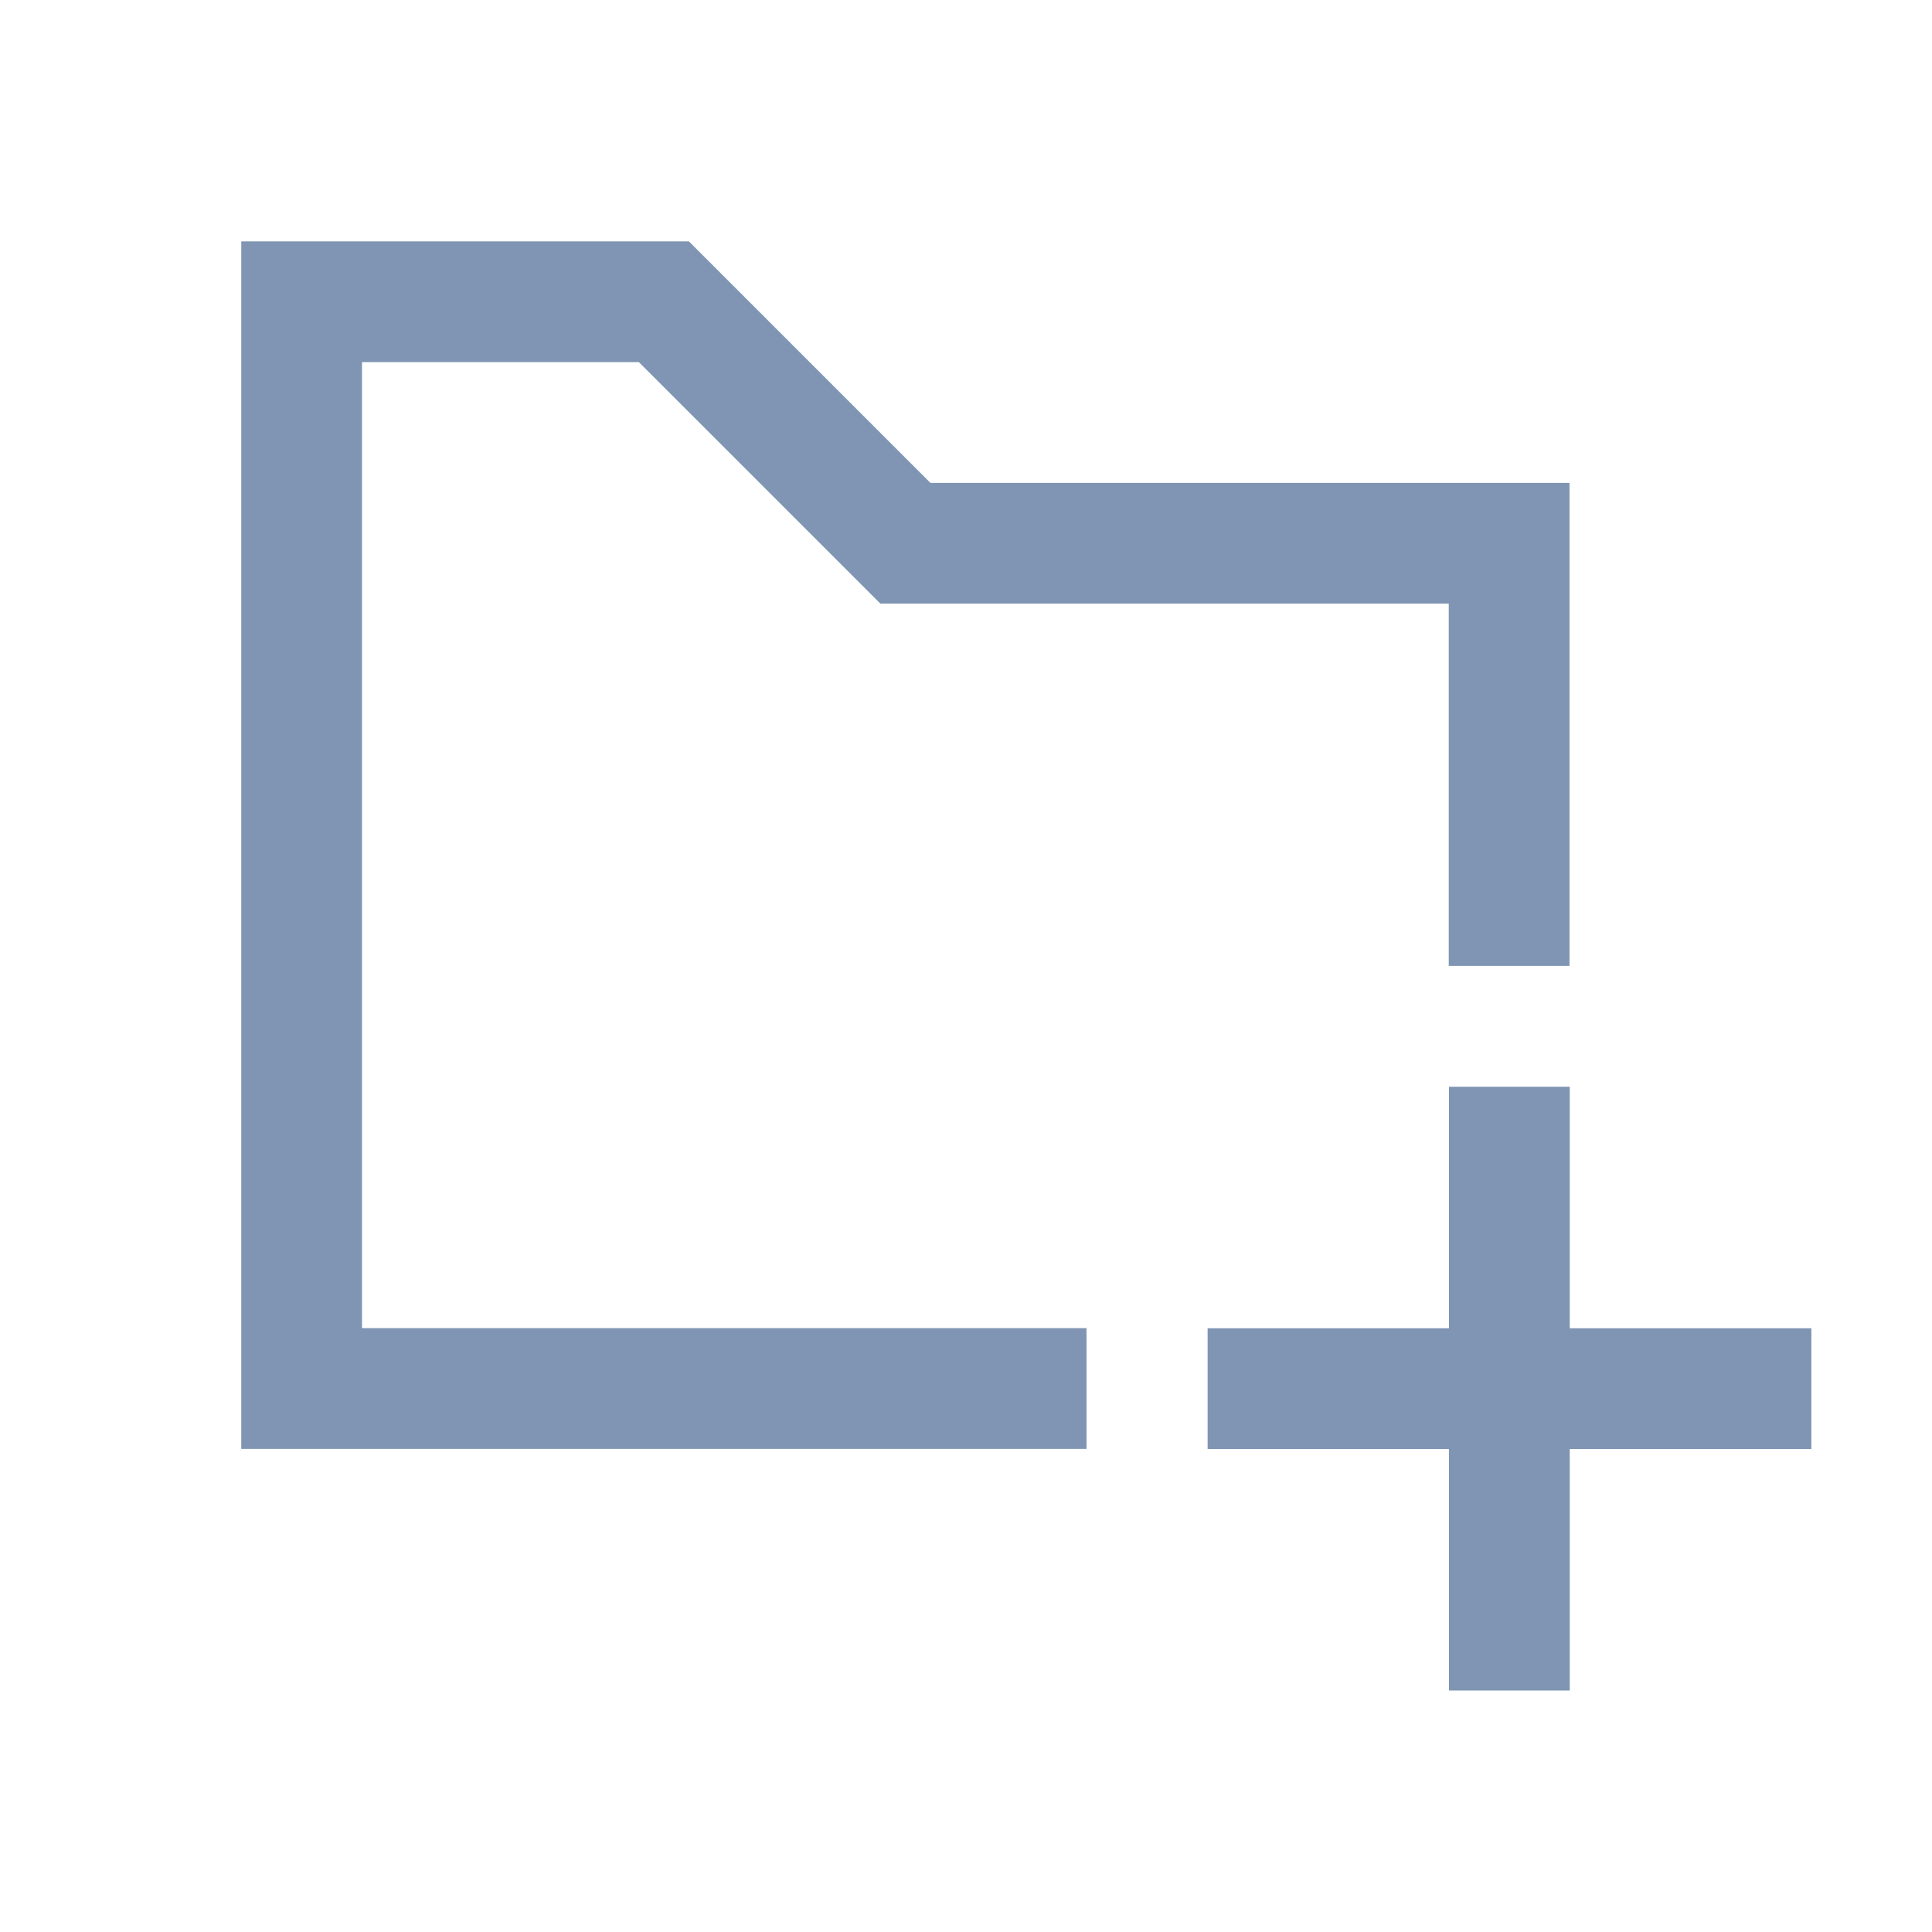 <svg xmlns="http://www.w3.org/2000/svg" width="16" height="16" viewBox="0 0 16 16"><defs><style>.a,.b{fill:none;}.a{stroke:#8095b3;stroke-miterlimit:10;}</style></defs><g transform="translate(459.548 -589.151)"><line class="a" x1="5" transform="translate(-449.547 600.651)"/><line class="a" y2="5" transform="translate(-447.048 598.151)"/><path class="a" d="M-450.3,600.4h-6.5v-9h3l2,2h5v3.5" transform="translate(-0.25 0.25)"/></g><rect class="b" width="16" height="16"/></svg>